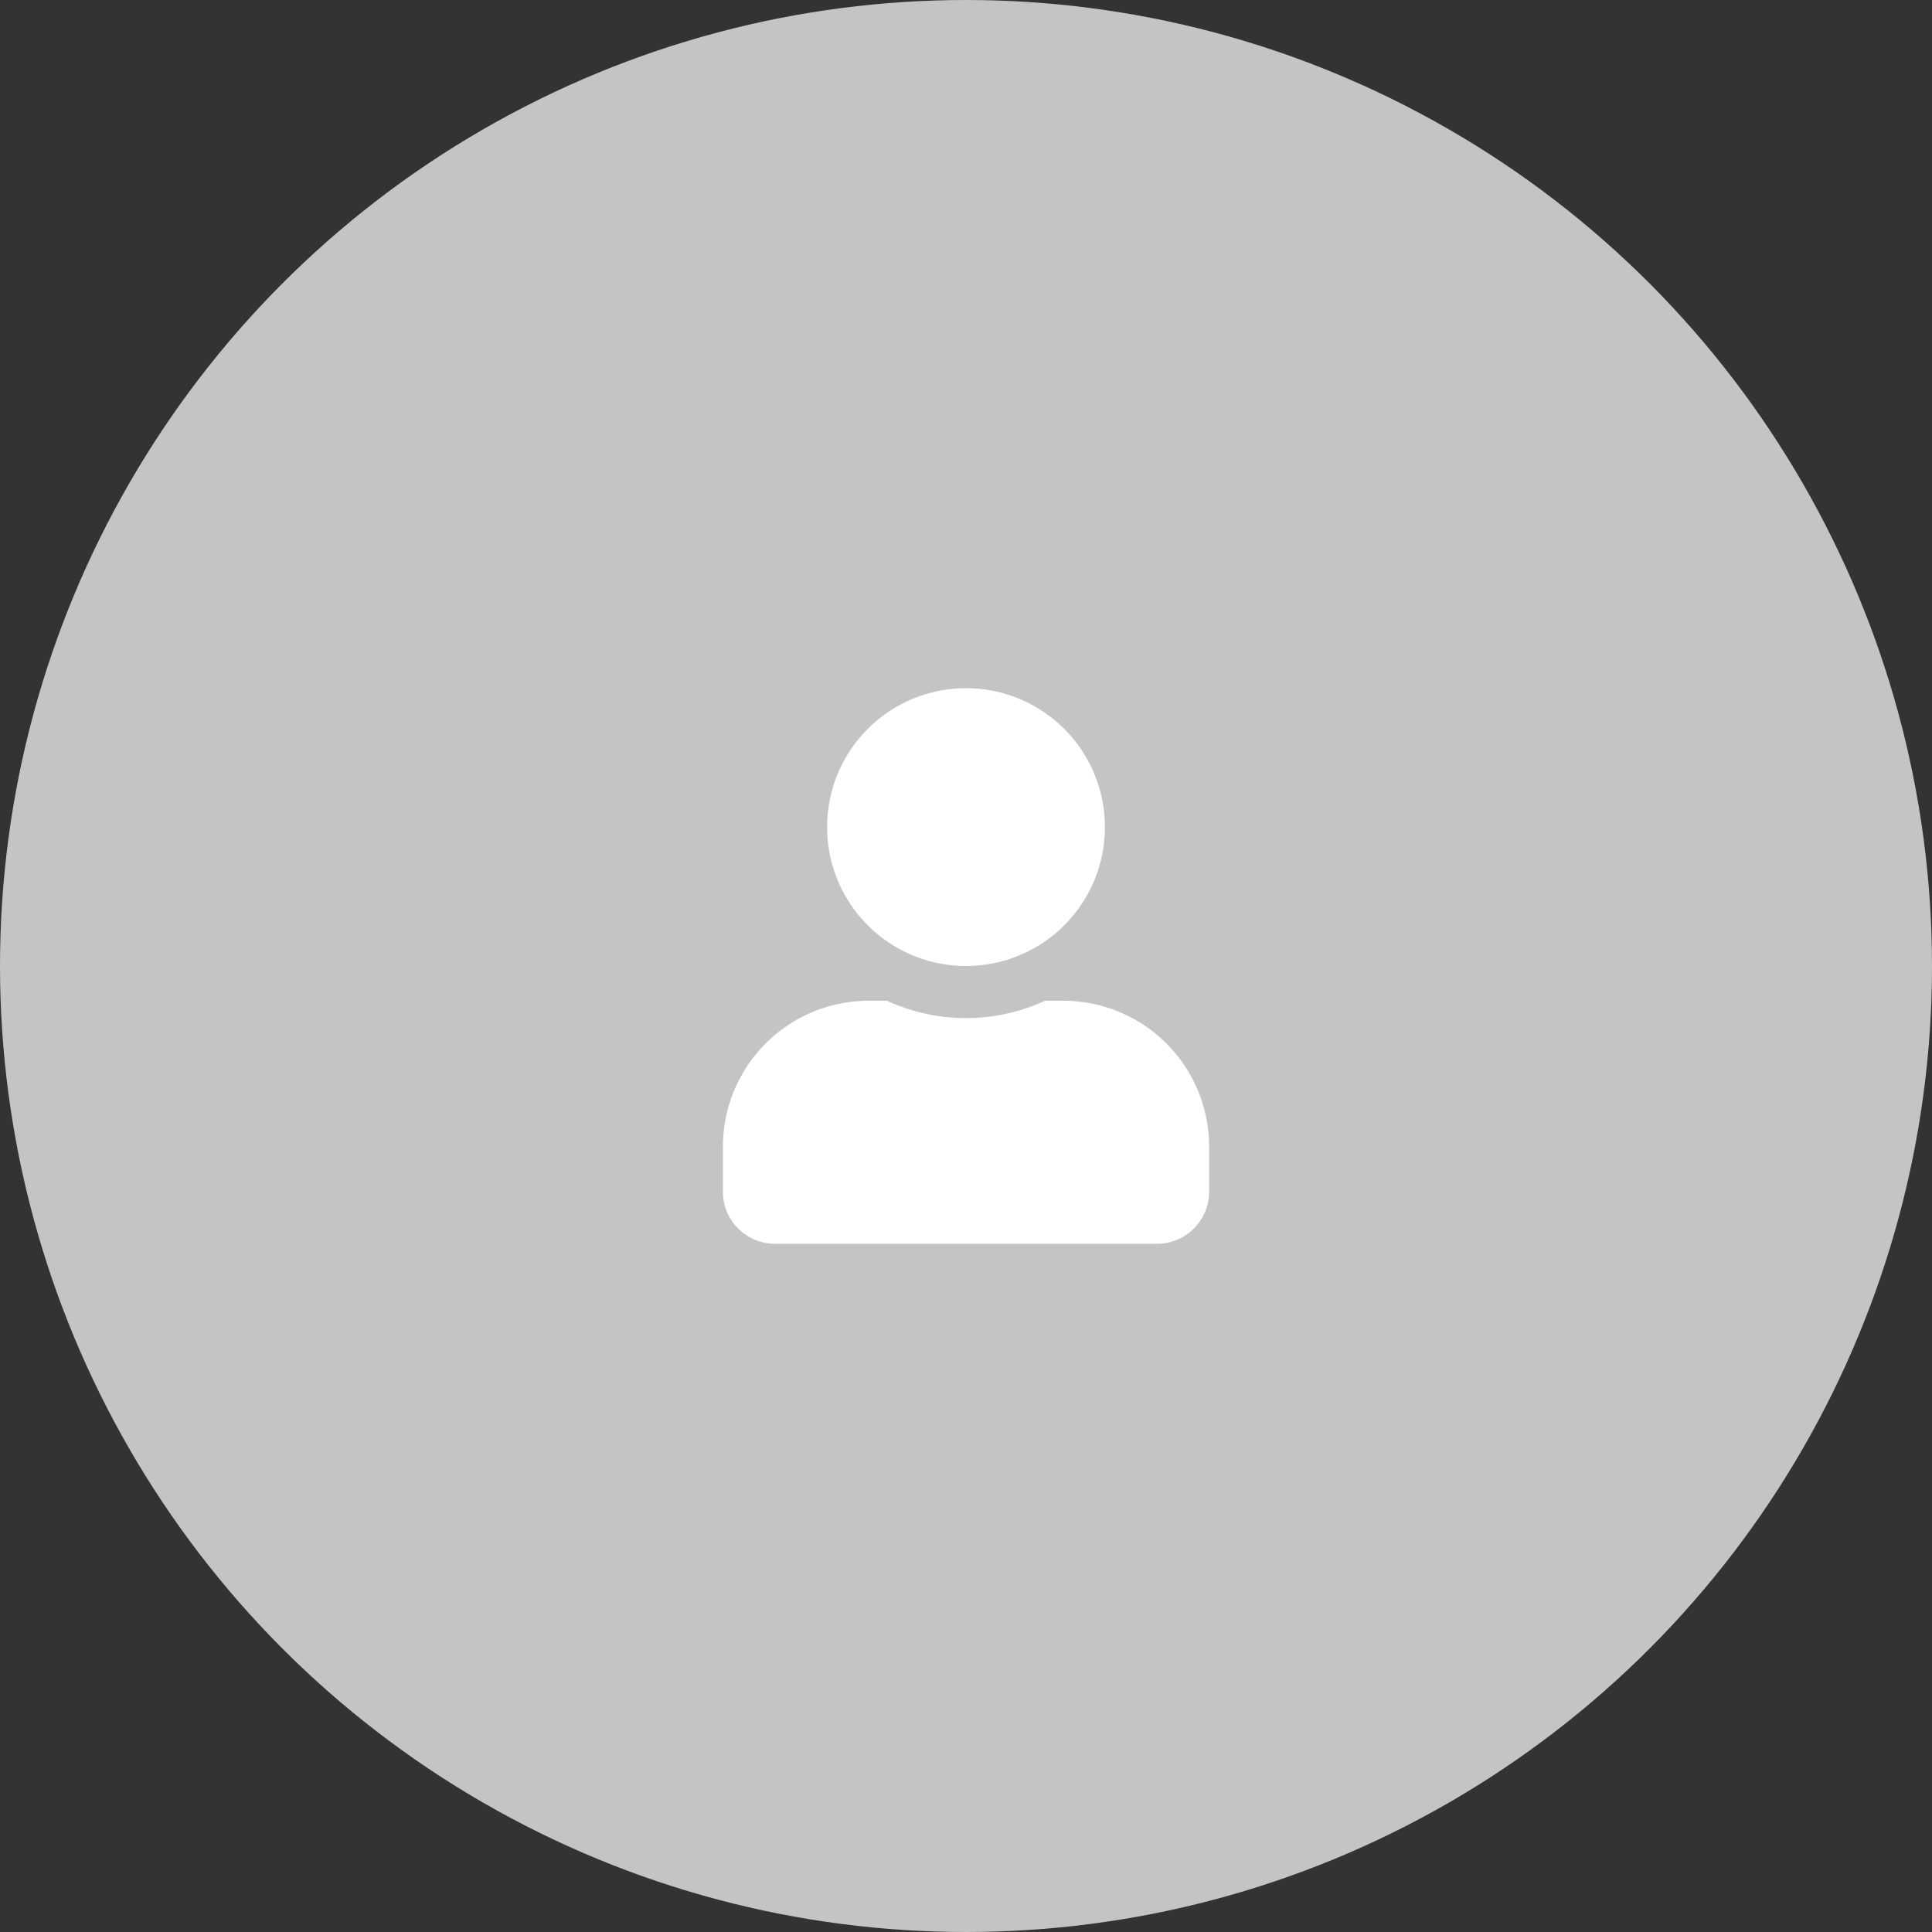 <svg xmlns="http://www.w3.org/2000/svg" width="166" height="166" viewBox="0 0 166 166">
  <rect x="0" y="0" width="166" height="166" fill="#333333" stroke="none"/>
  <g id="Group_236" data-name="Group 236" transform="translate(-117 -1226)">
    <circle id="Ellipse_20" data-name="Ellipse 20" cx="83" cy="83" r="83" transform="translate(117 1226)" fill="#c4c4c4"/>
    <path id="Icon_awesome-user" data-name="Icon awesome-user" d="M20.886,23.869A11.935,11.935,0,1,0,8.951,11.935,11.934,11.934,0,0,0,20.886,23.869Zm8.354,2.984H27.683a16.231,16.231,0,0,1-13.594,0H12.531A12.535,12.535,0,0,0,0,39.384v3.879a4.477,4.477,0,0,0,4.475,4.475H37.3a4.477,4.477,0,0,0,4.475-4.475V39.384A12.535,12.535,0,0,0,29.24,26.853Z" transform="translate(179.115 1285.131)" fill="#fff"/>
  </g>
</svg>
